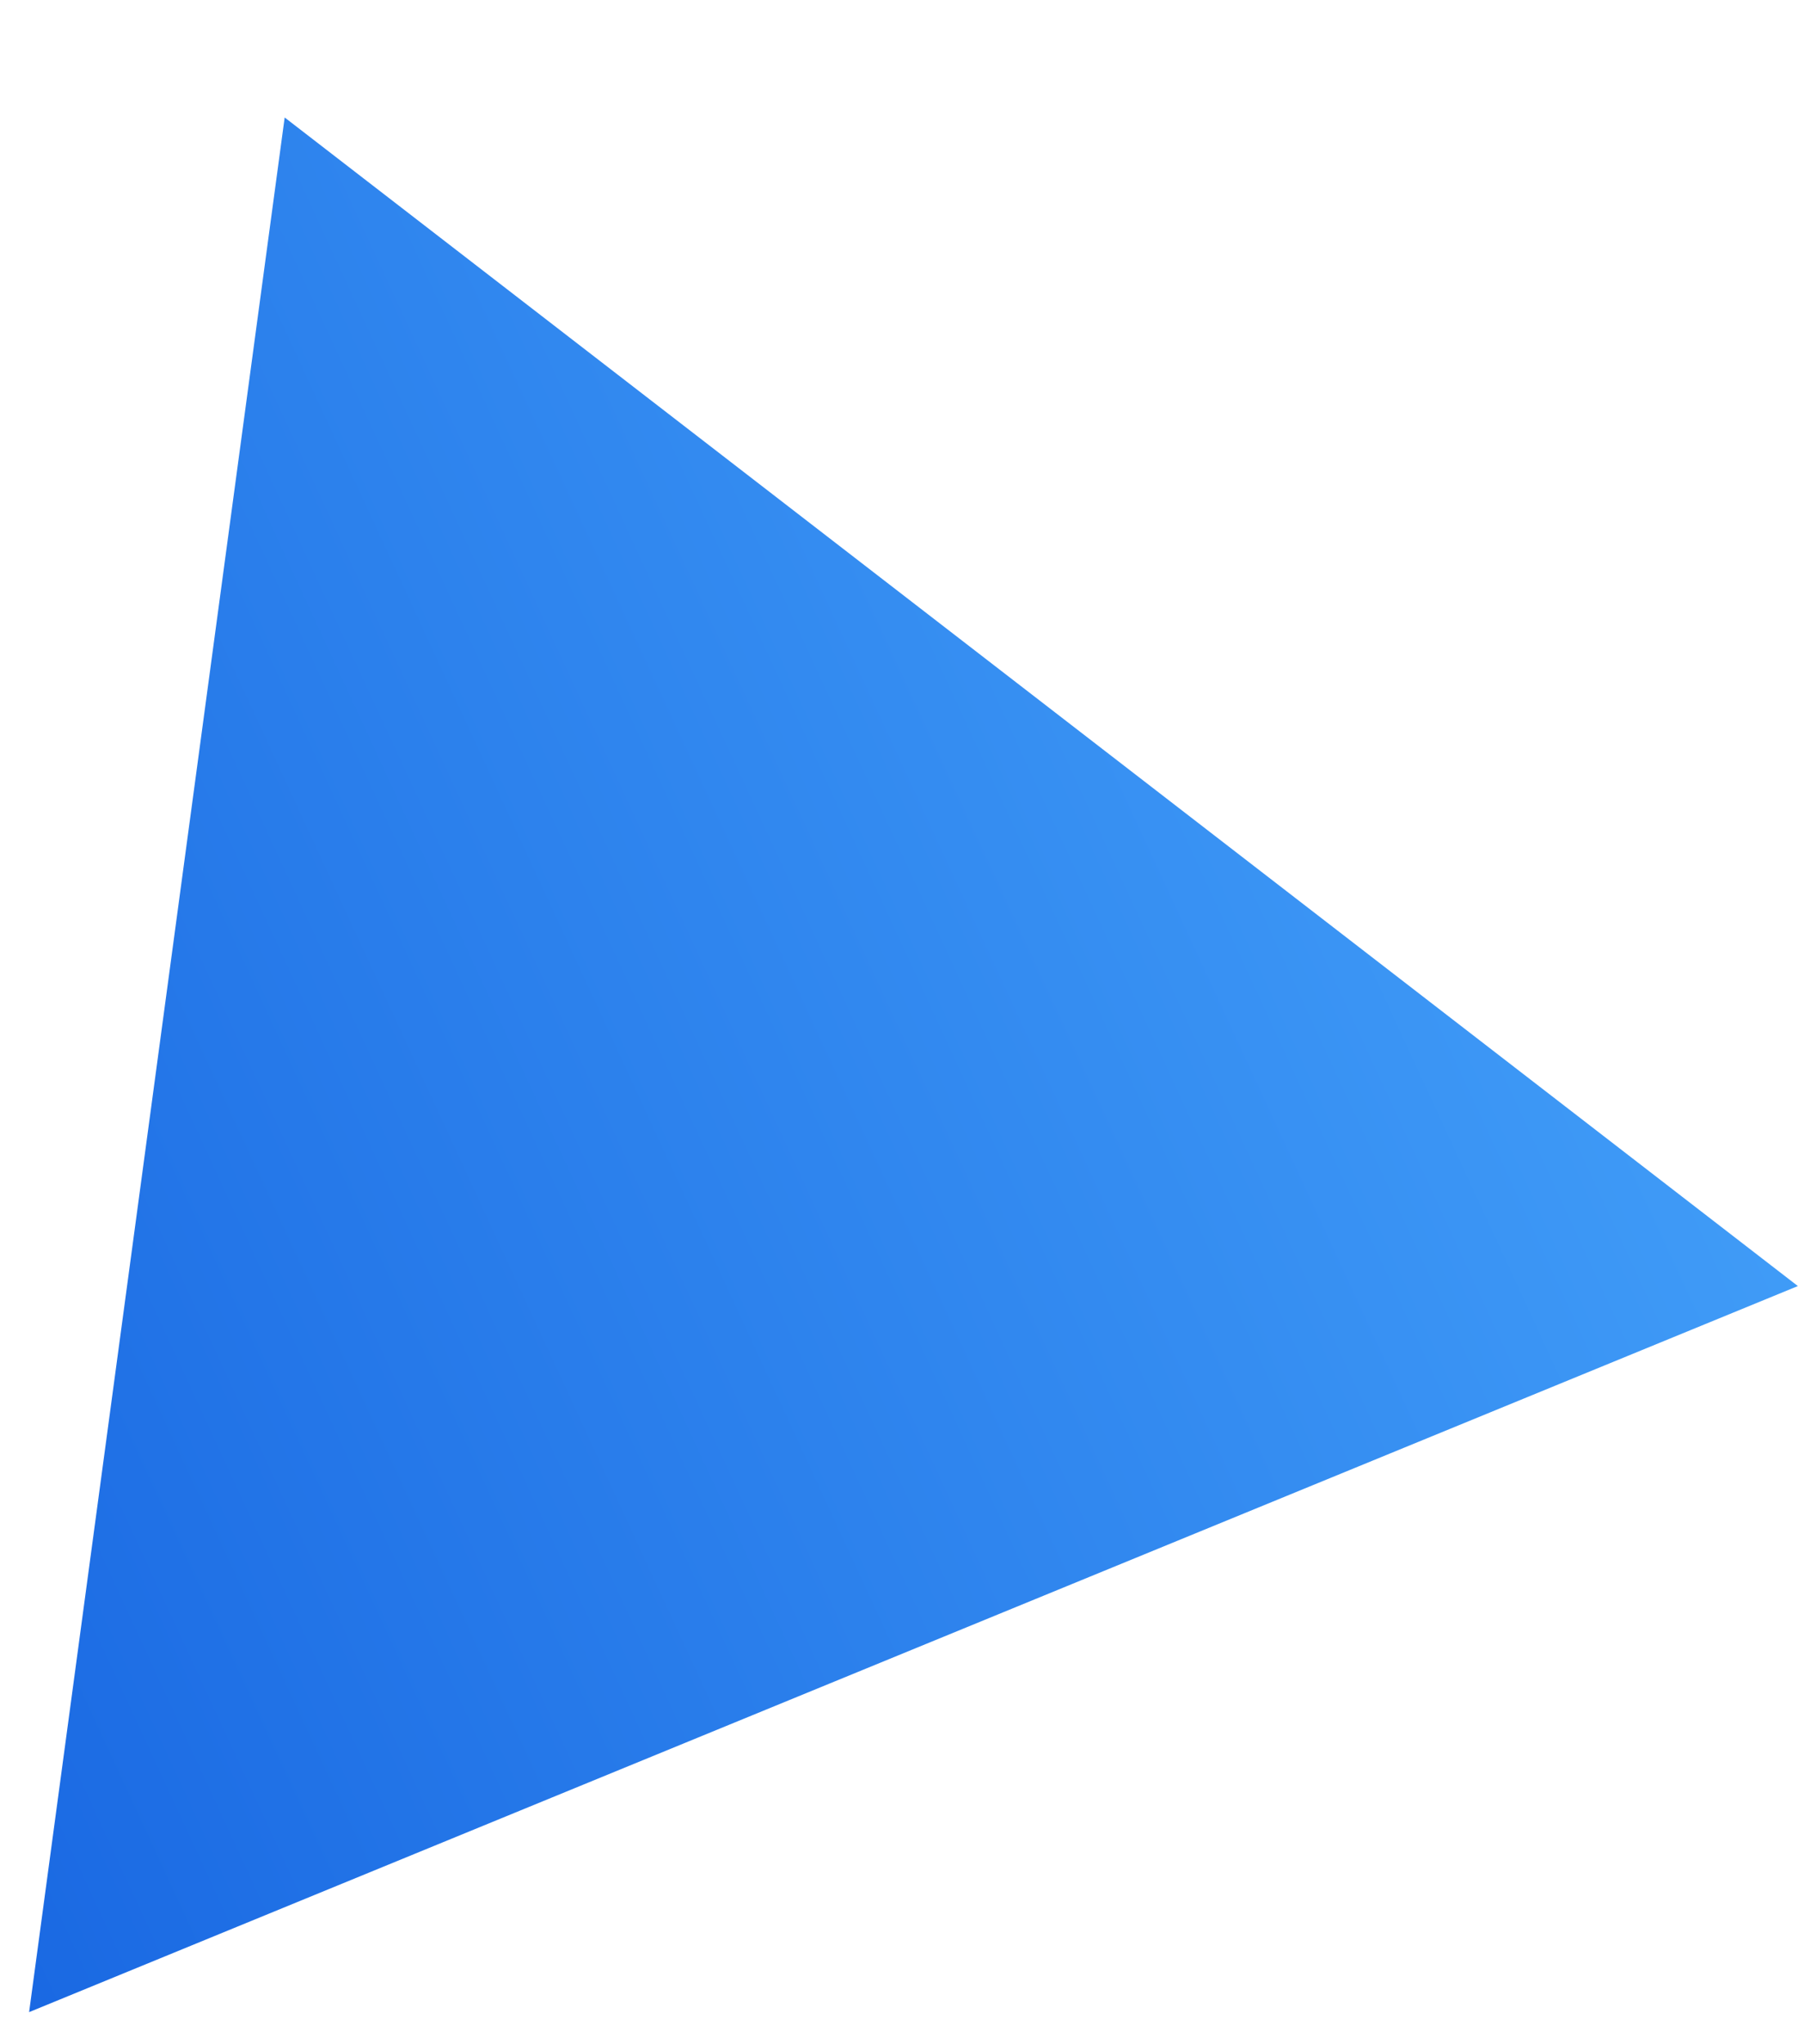 <svg width="15" height="17" viewBox="0 0 15 17" fill="none" xmlns="http://www.w3.org/2000/svg">
<path d="M0.242 16.733L2.367 0.977L14.949 10.695L0.242 16.733Z" fill="url(#paint0_linear_719_912)"/>
<defs>
<linearGradient id="paint0_linear_719_912" x1="-7.192" y1="14.622" x2="16.191" y2="3.828" gradientUnits="userSpaceOnUse">
<stop stop-color="#0C56DB"/>
<stop offset="1" stop-color="#49A8FC"/>
</linearGradient>
</defs>
</svg>
